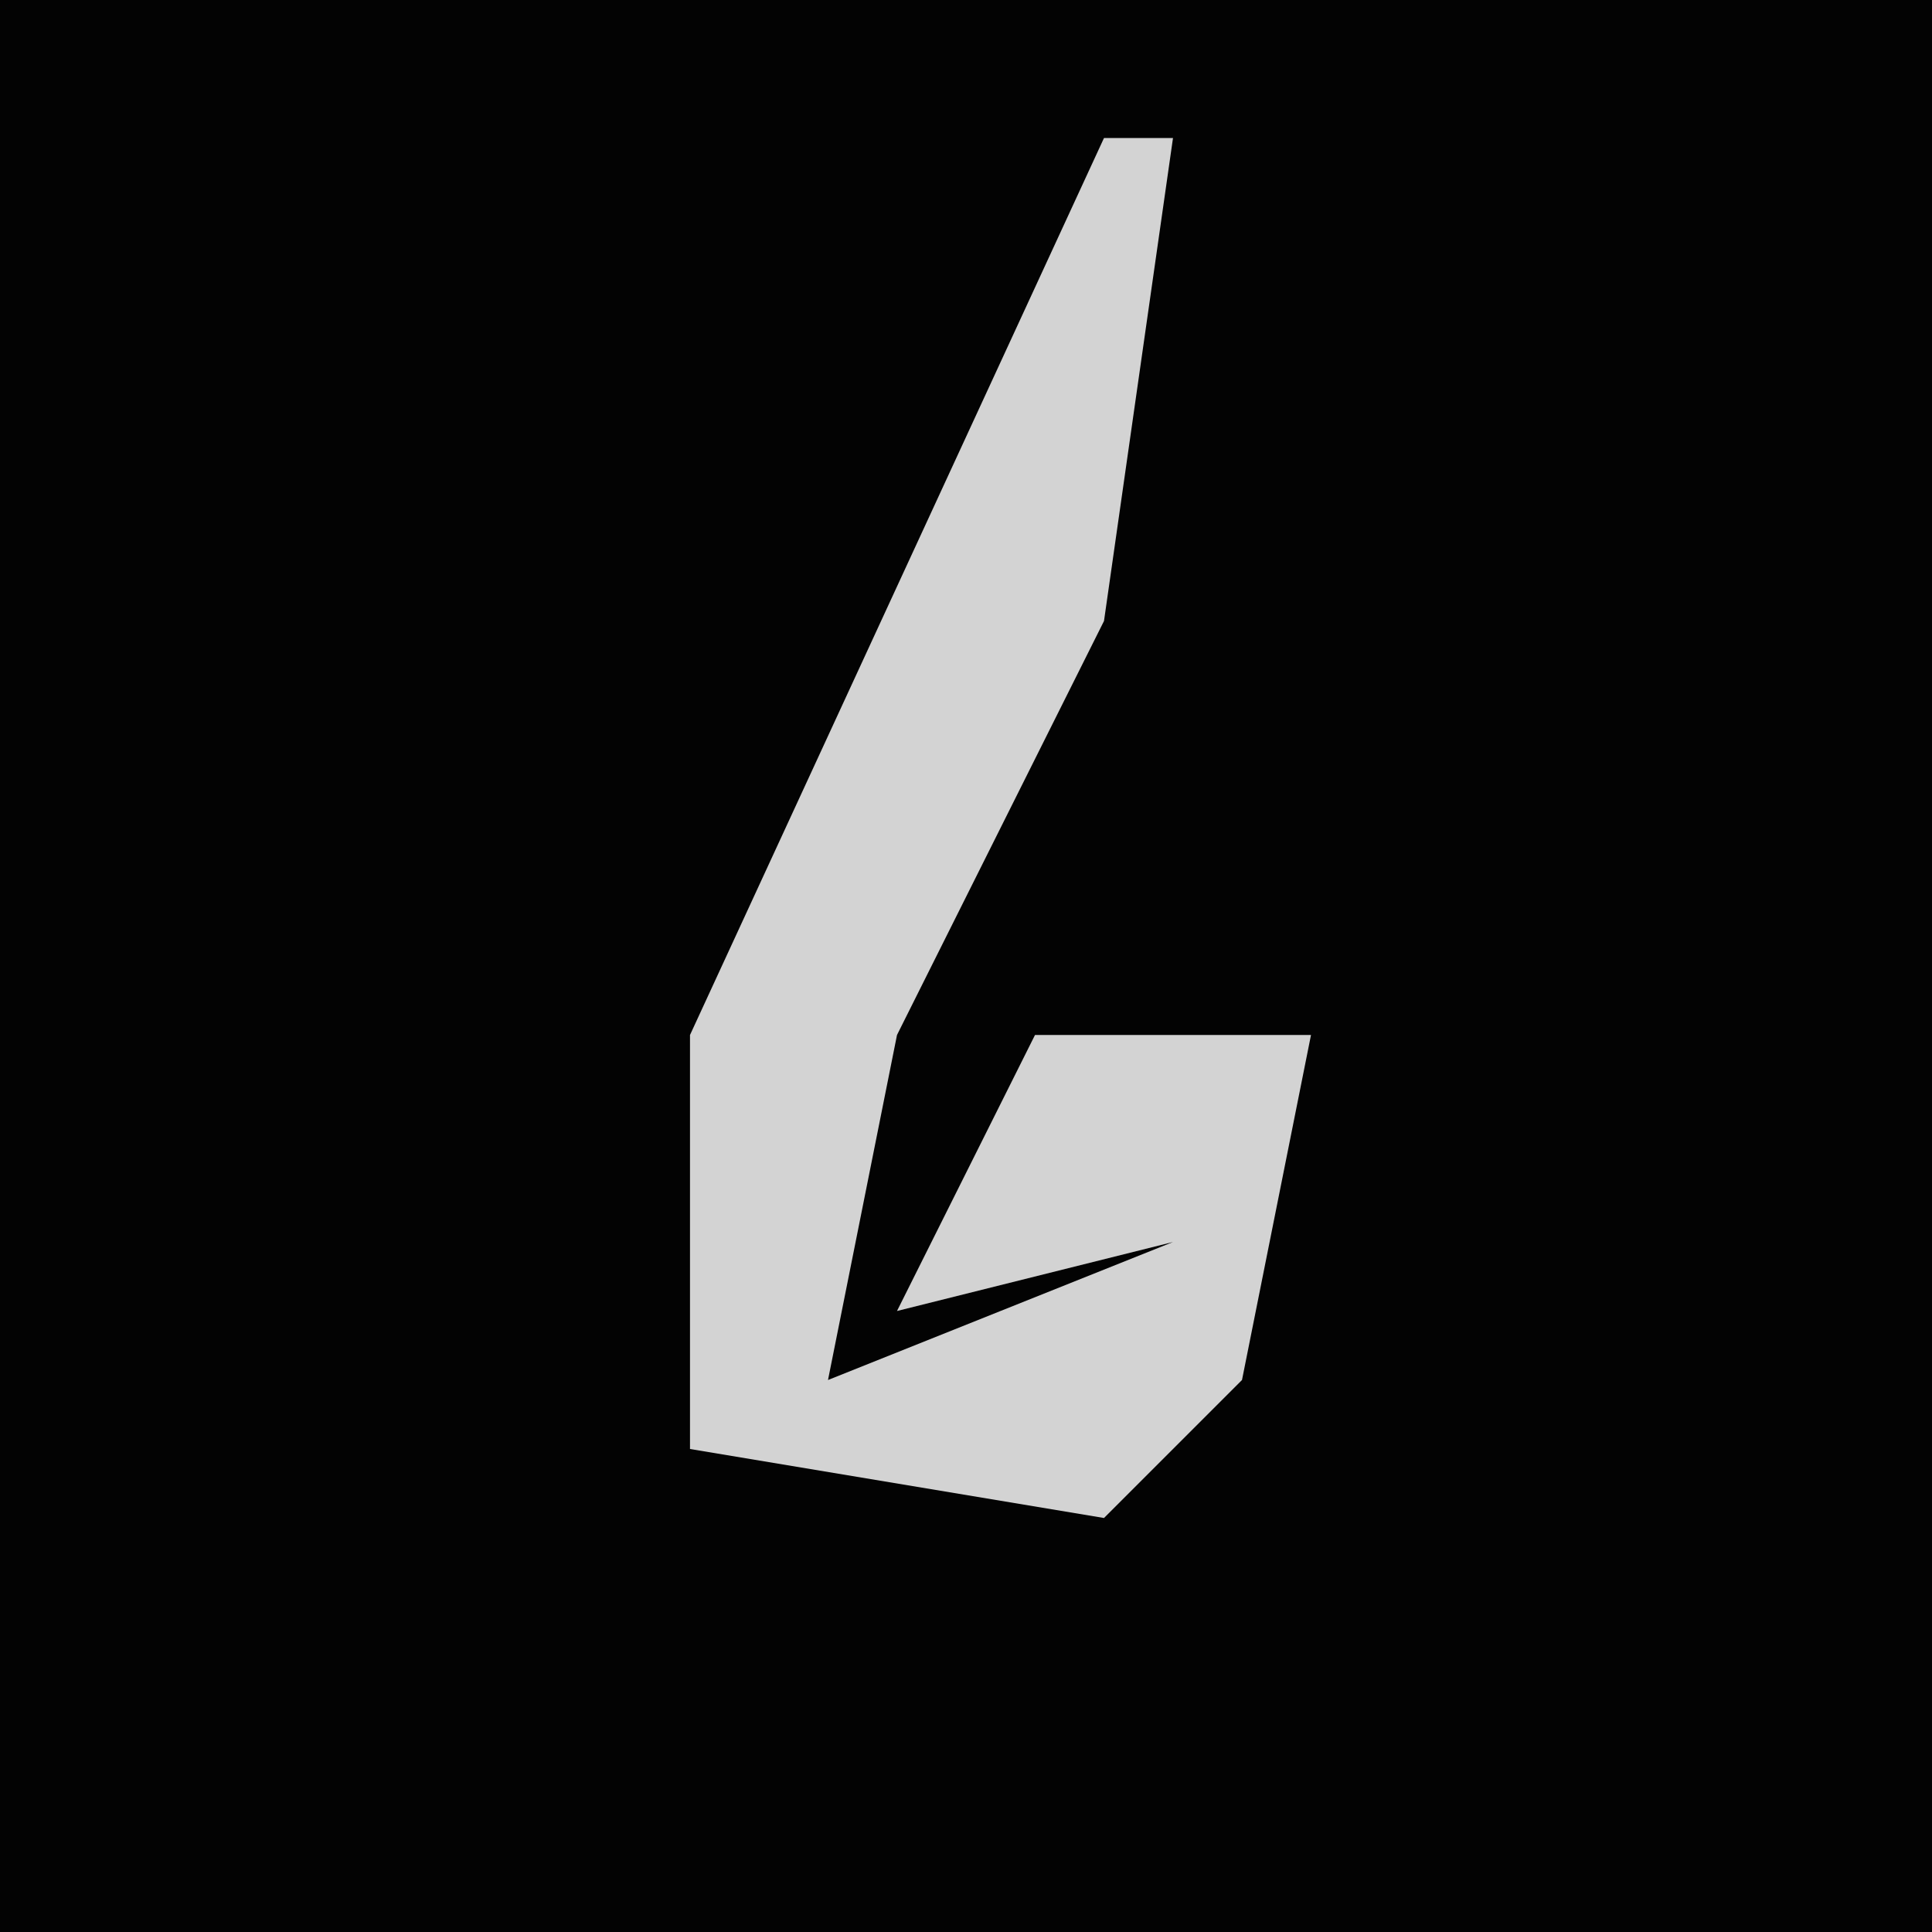 <?xml version="1.0" encoding="UTF-8"?>
<svg version="1.1" xmlns="http://www.w3.org/2000/svg" width="28" height="28">
<path d="M0,0 L28,0 L28,28 L0,28 Z " fill="#030303" transform="translate(0,0)"/>
<path d="M0,0 L1,0 L0,7 L-3,13 L-4,18 L1,16 L-3,17 L-1,13 L3,13 L2,18 L0,20 L-6,19 L-6,13 Z " fill="#D3D3D3" transform="translate(16,2)"/>
</svg>
